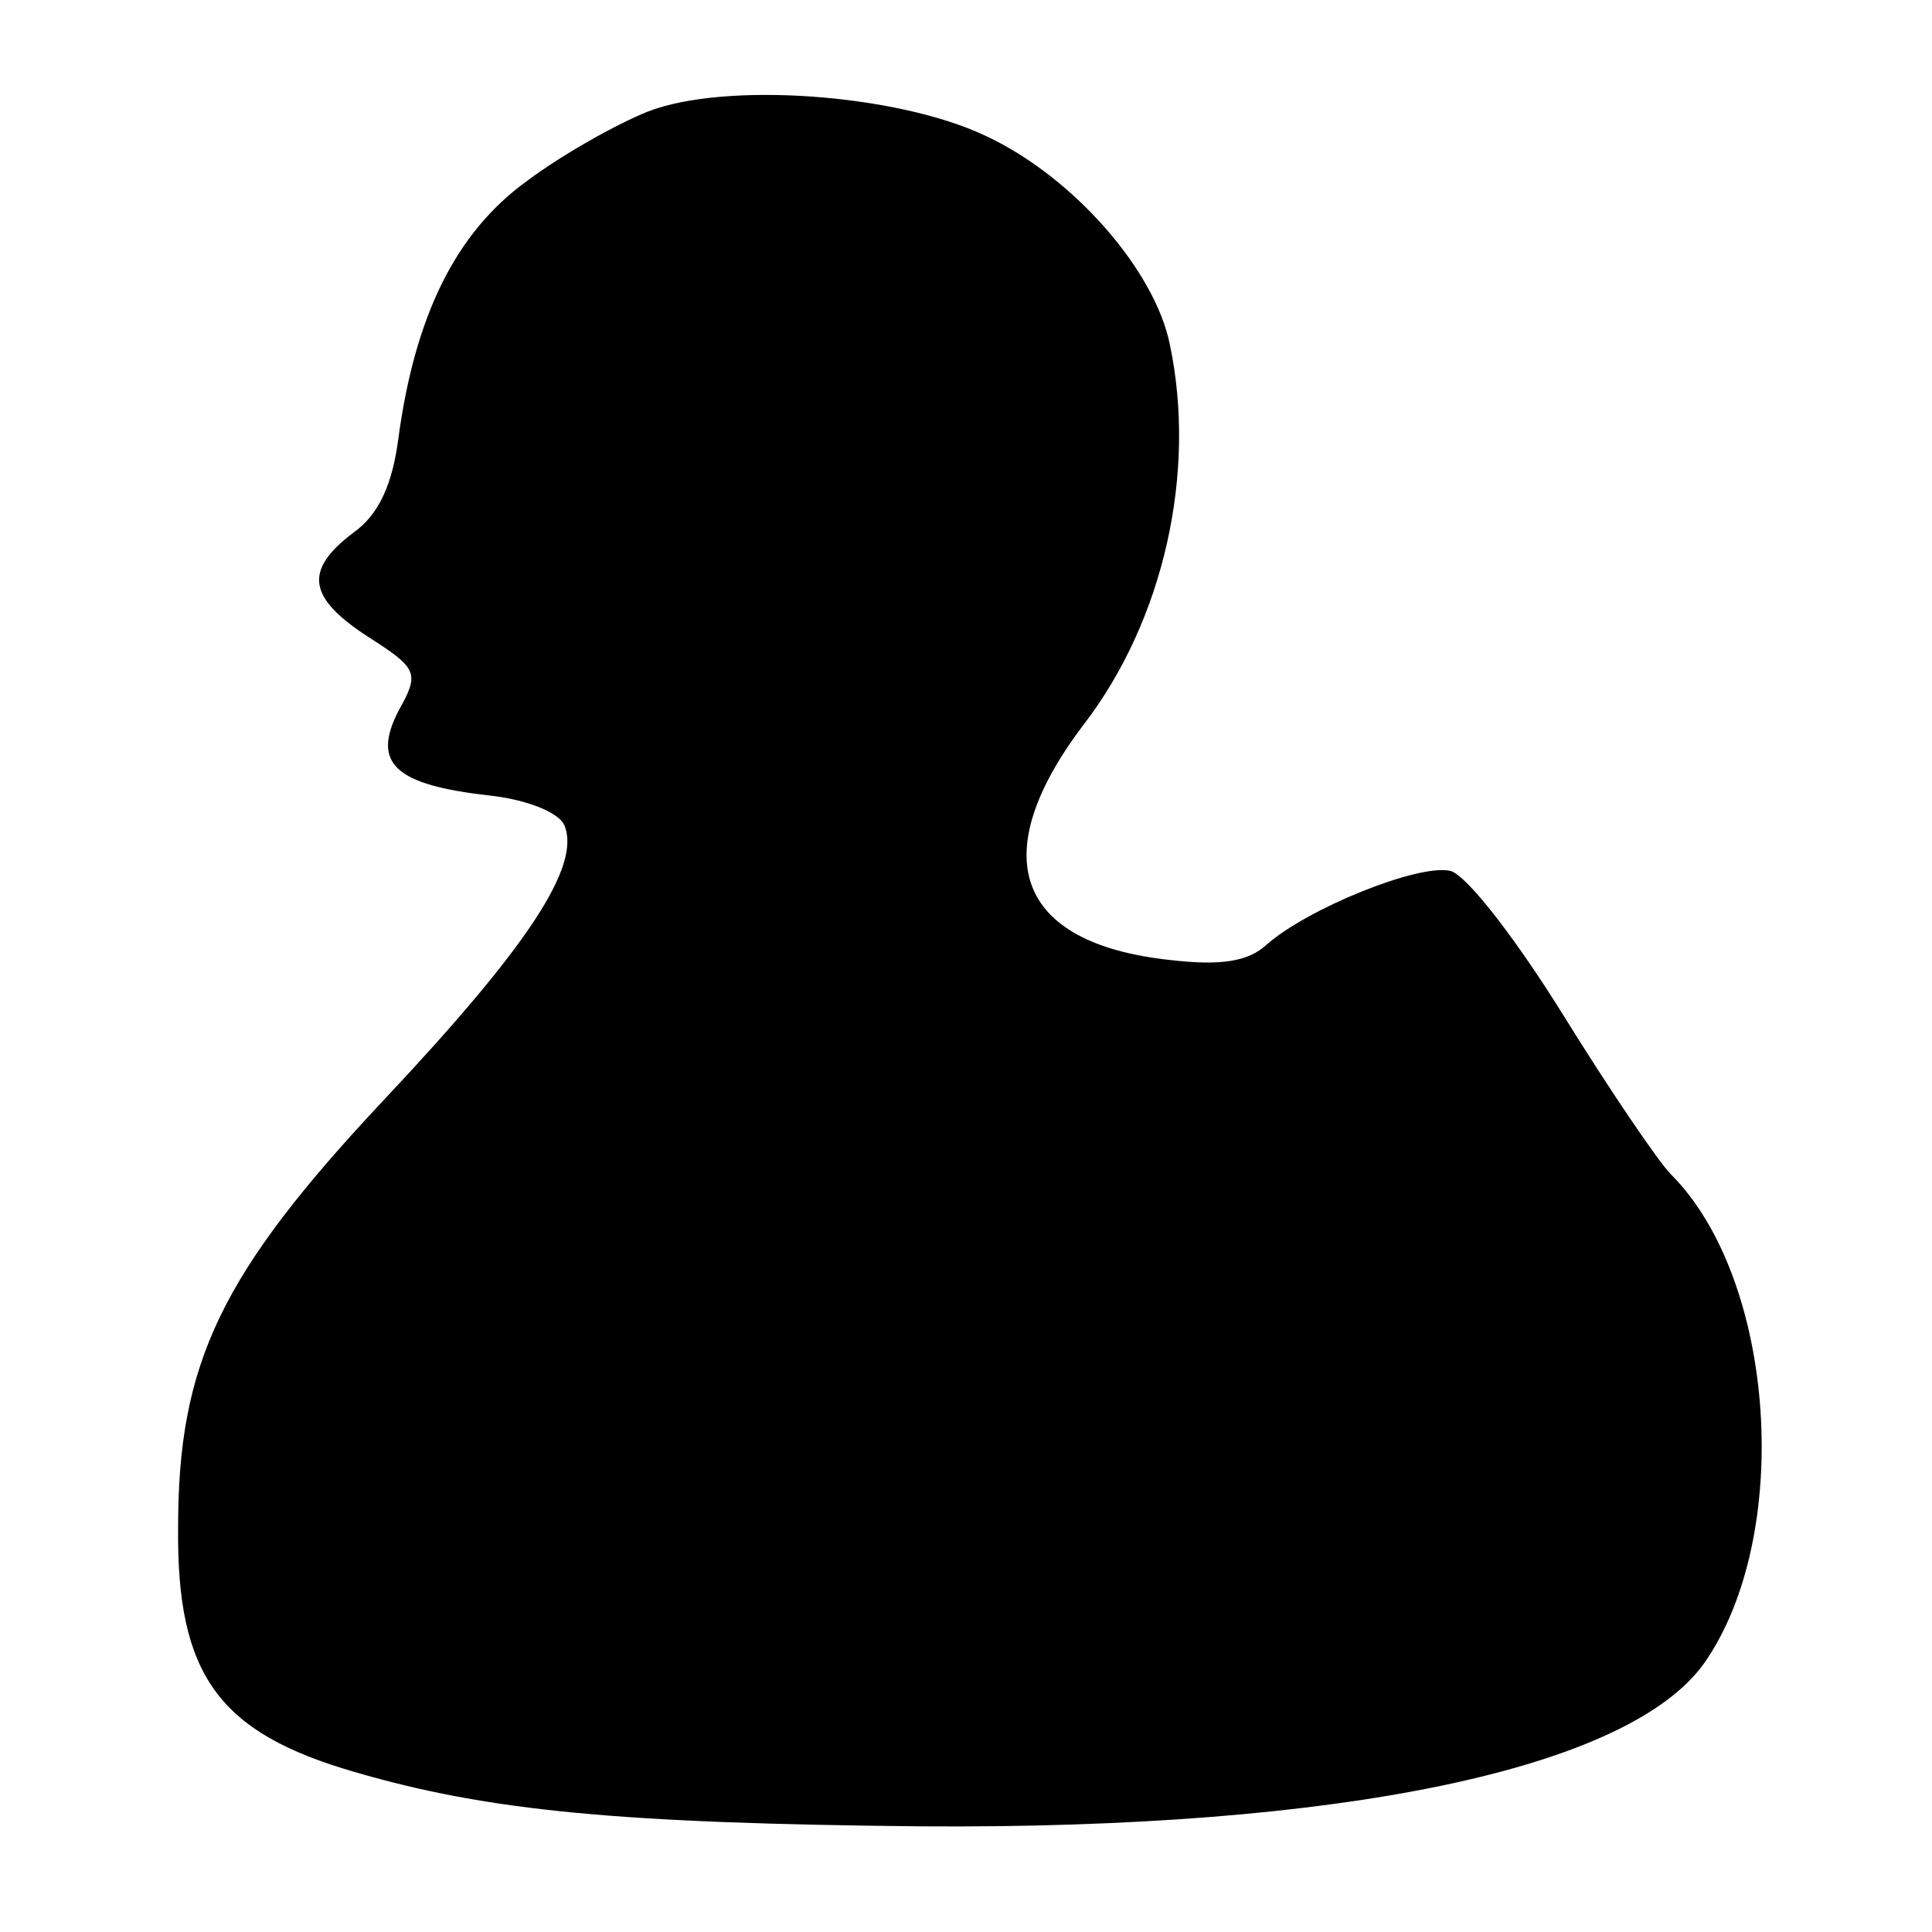 <?xml version="1.0" standalone="no"?>
<!DOCTYPE svg PUBLIC "-//W3C//DTD SVG 20010904//EN"
 "http://www.w3.org/TR/2001/REC-SVG-20010904/DTD/svg10.dtd">
<svg version="1.0" xmlns="http://www.w3.org/2000/svg"
 width="128pt" height="128pt" viewBox="0 0 128 128"
 preserveAspectRatio="xMidYMid meet">
<g transform="translate(0,128) scale(0.1,-0.1)"
fill="#000000" stroke="none">
<path d="M429 1206 c-20 -8 -56 -28 -80 -46 -47 -34 -74 -89 -85 -170 -4 -31
-13 -51 -30 -63 -33 -25 -30 -43 10 -69 33 -21 34 -24 20 -49 -18 -35 -2 -49
60 -56 27 -3 47 -12 50 -20 11 -27 -25 -81 -119 -181 -109 -116 -137 -175
-137 -284 -1 -98 27 -136 117 -162 89 -26 176 -34 375 -36 279 -2 469 38 519
108 59 84 48 254 -22 324 -8 8 -40 55 -71 105 -31 50 -64 93 -75 96 -21 5 -95
-25 -122 -49 -12 -11 -30 -14 -64 -10 -102 11 -123 69 -57 156 53 69 75 167
57 252 -10 49 -64 111 -122 138 -59 28 -173 36 -224 16z"/>
</g>
</svg>
